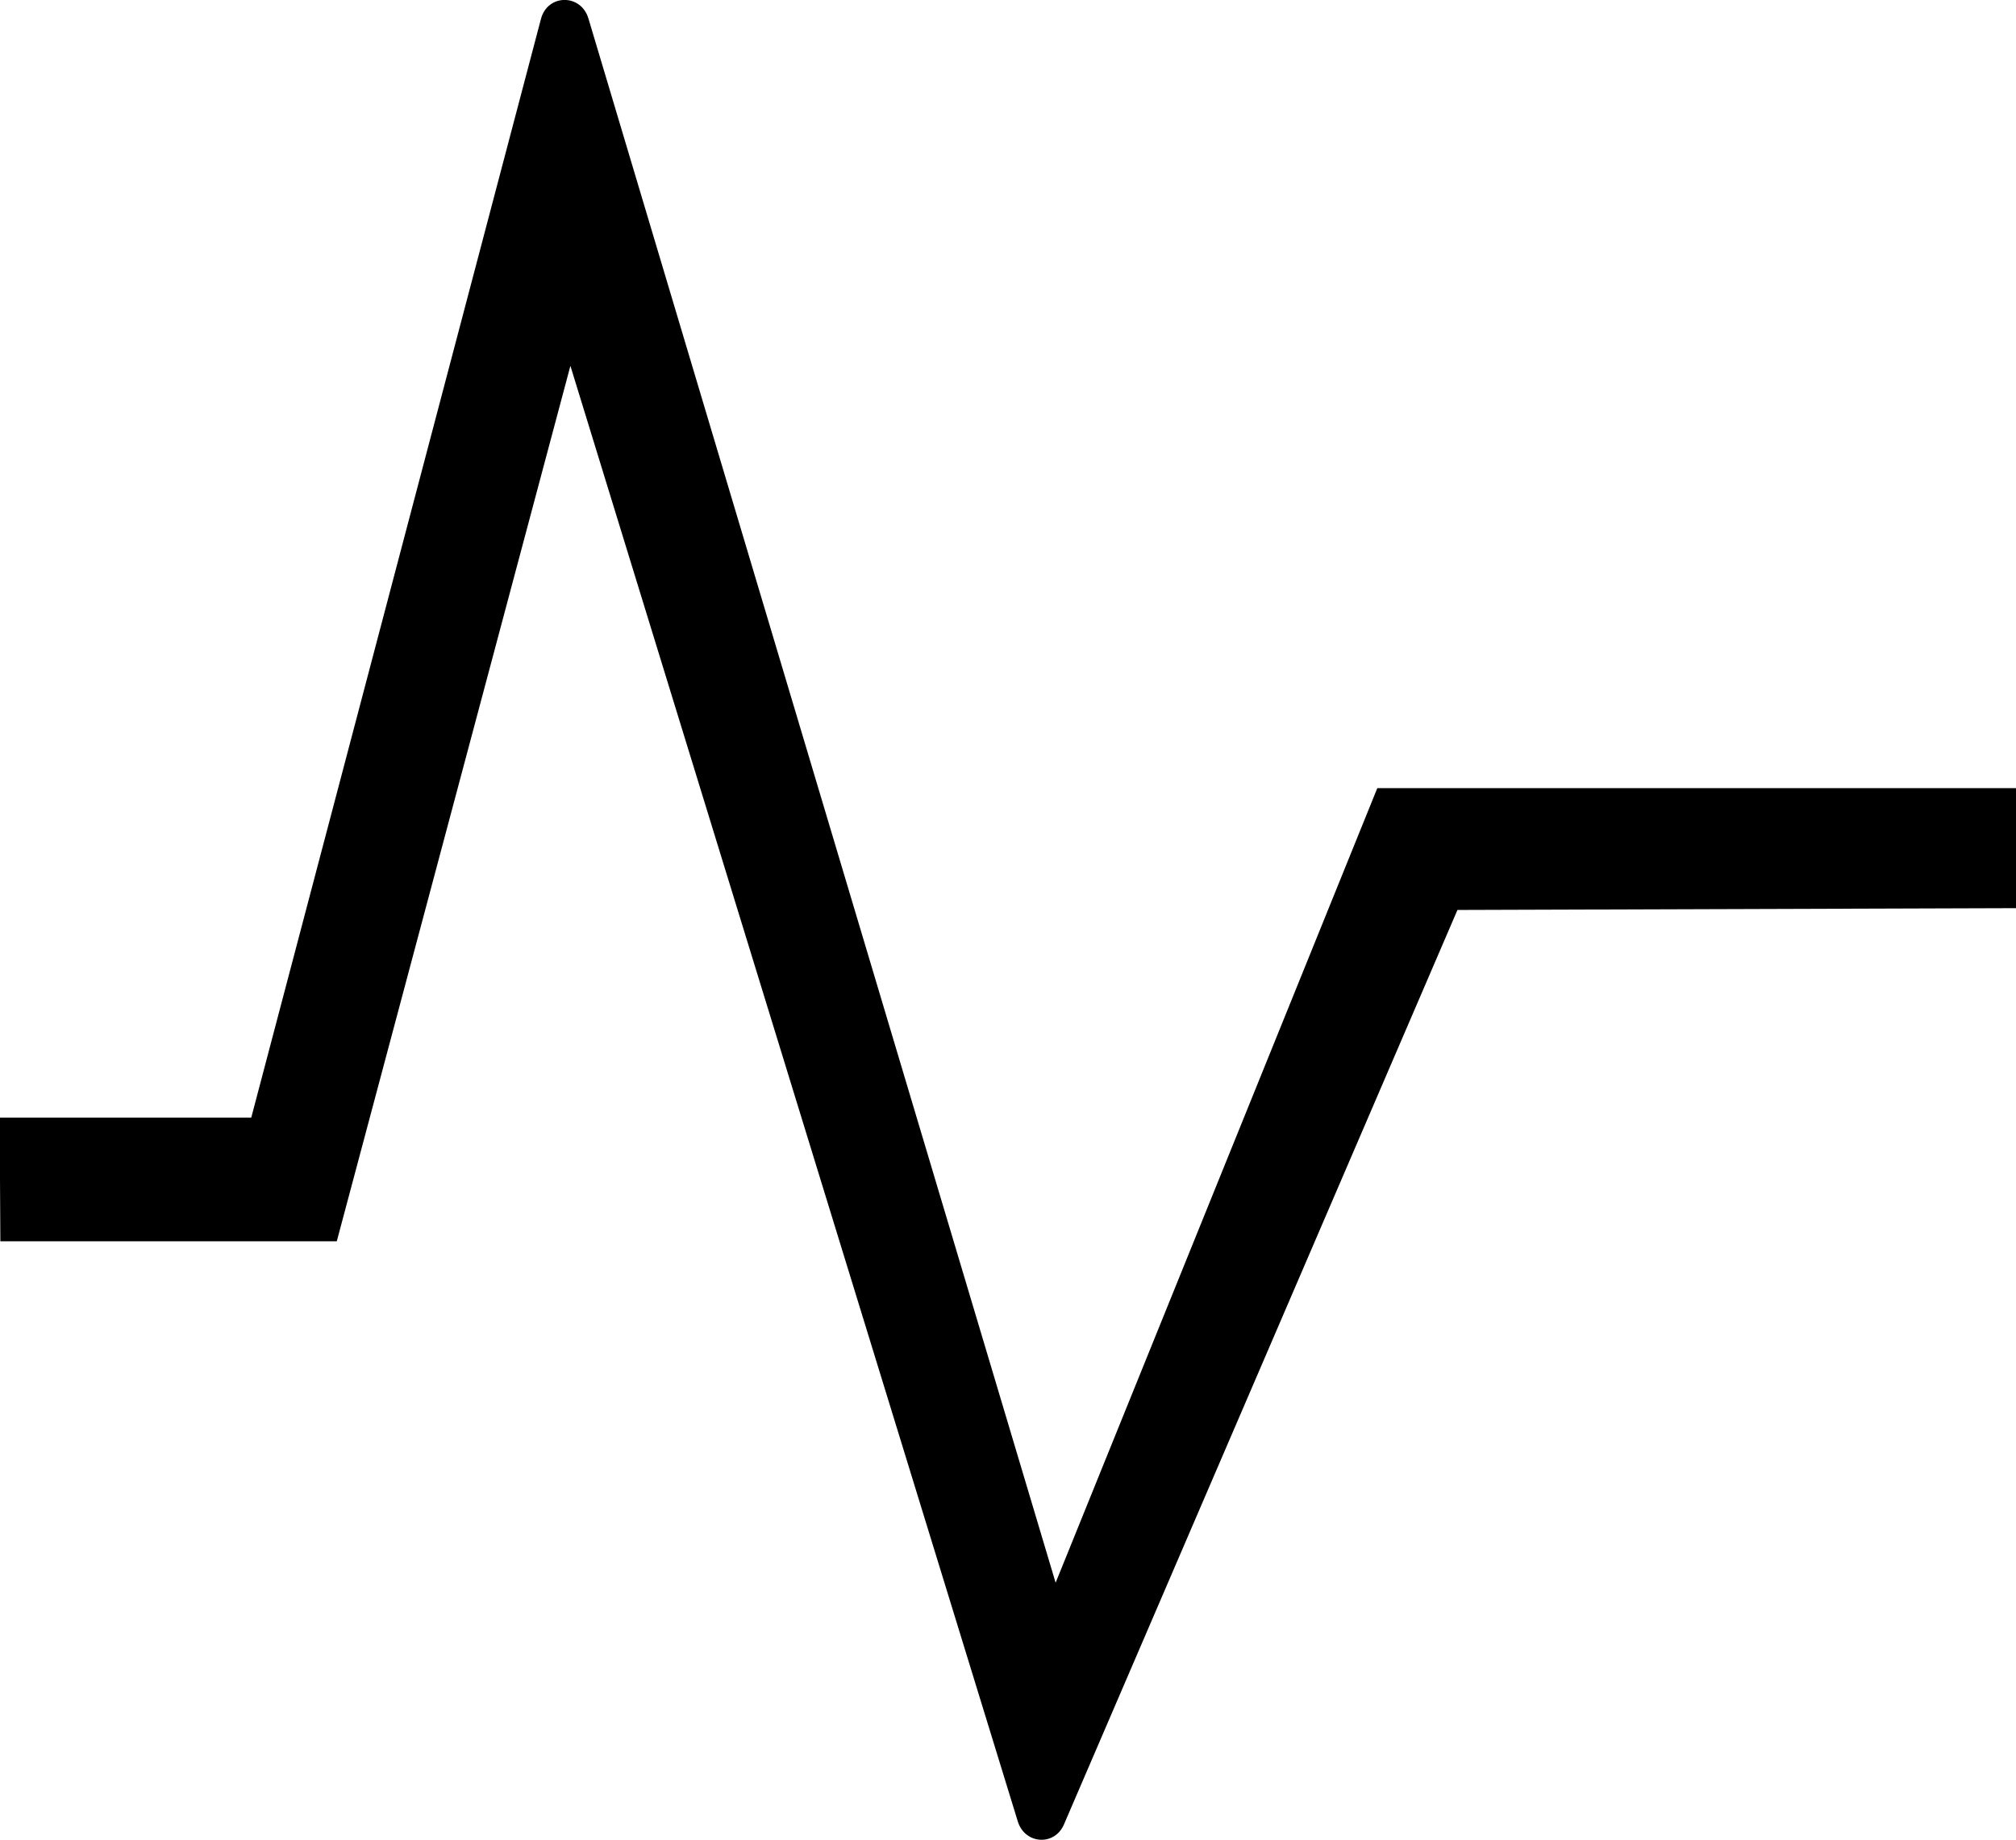 <?xml version="1.0" encoding="utf-8"?>
<!-- Generator: Adobe Illustrator 21.1.0, SVG Export Plug-In . SVG Version: 6.00 Build 0)  -->
<svg version="1.1" id="Layer_2" xmlns="http://www.w3.org/2000/svg" xmlns:xlink="http://www.w3.org/1999/xlink" x="0px" y="0px"
	 viewBox="0 0 560.9 512" style="enable-background:new 0 0 560.9 512;" xml:space="preserve">
<path id="_x33_2_1_" d="M560.9,219.3v33.4l-155.4,0.5L296,507.7c-2.6,6-10.8,5.5-12.8-0.8L158.7,101.8l-65,243.6H0.1L-0.1,311h70
	L150.5,5.3c1.8-7,11.1-7.1,13.2-0.2l130,435.3l89.5-221.1H560.9z"/>
</svg>
